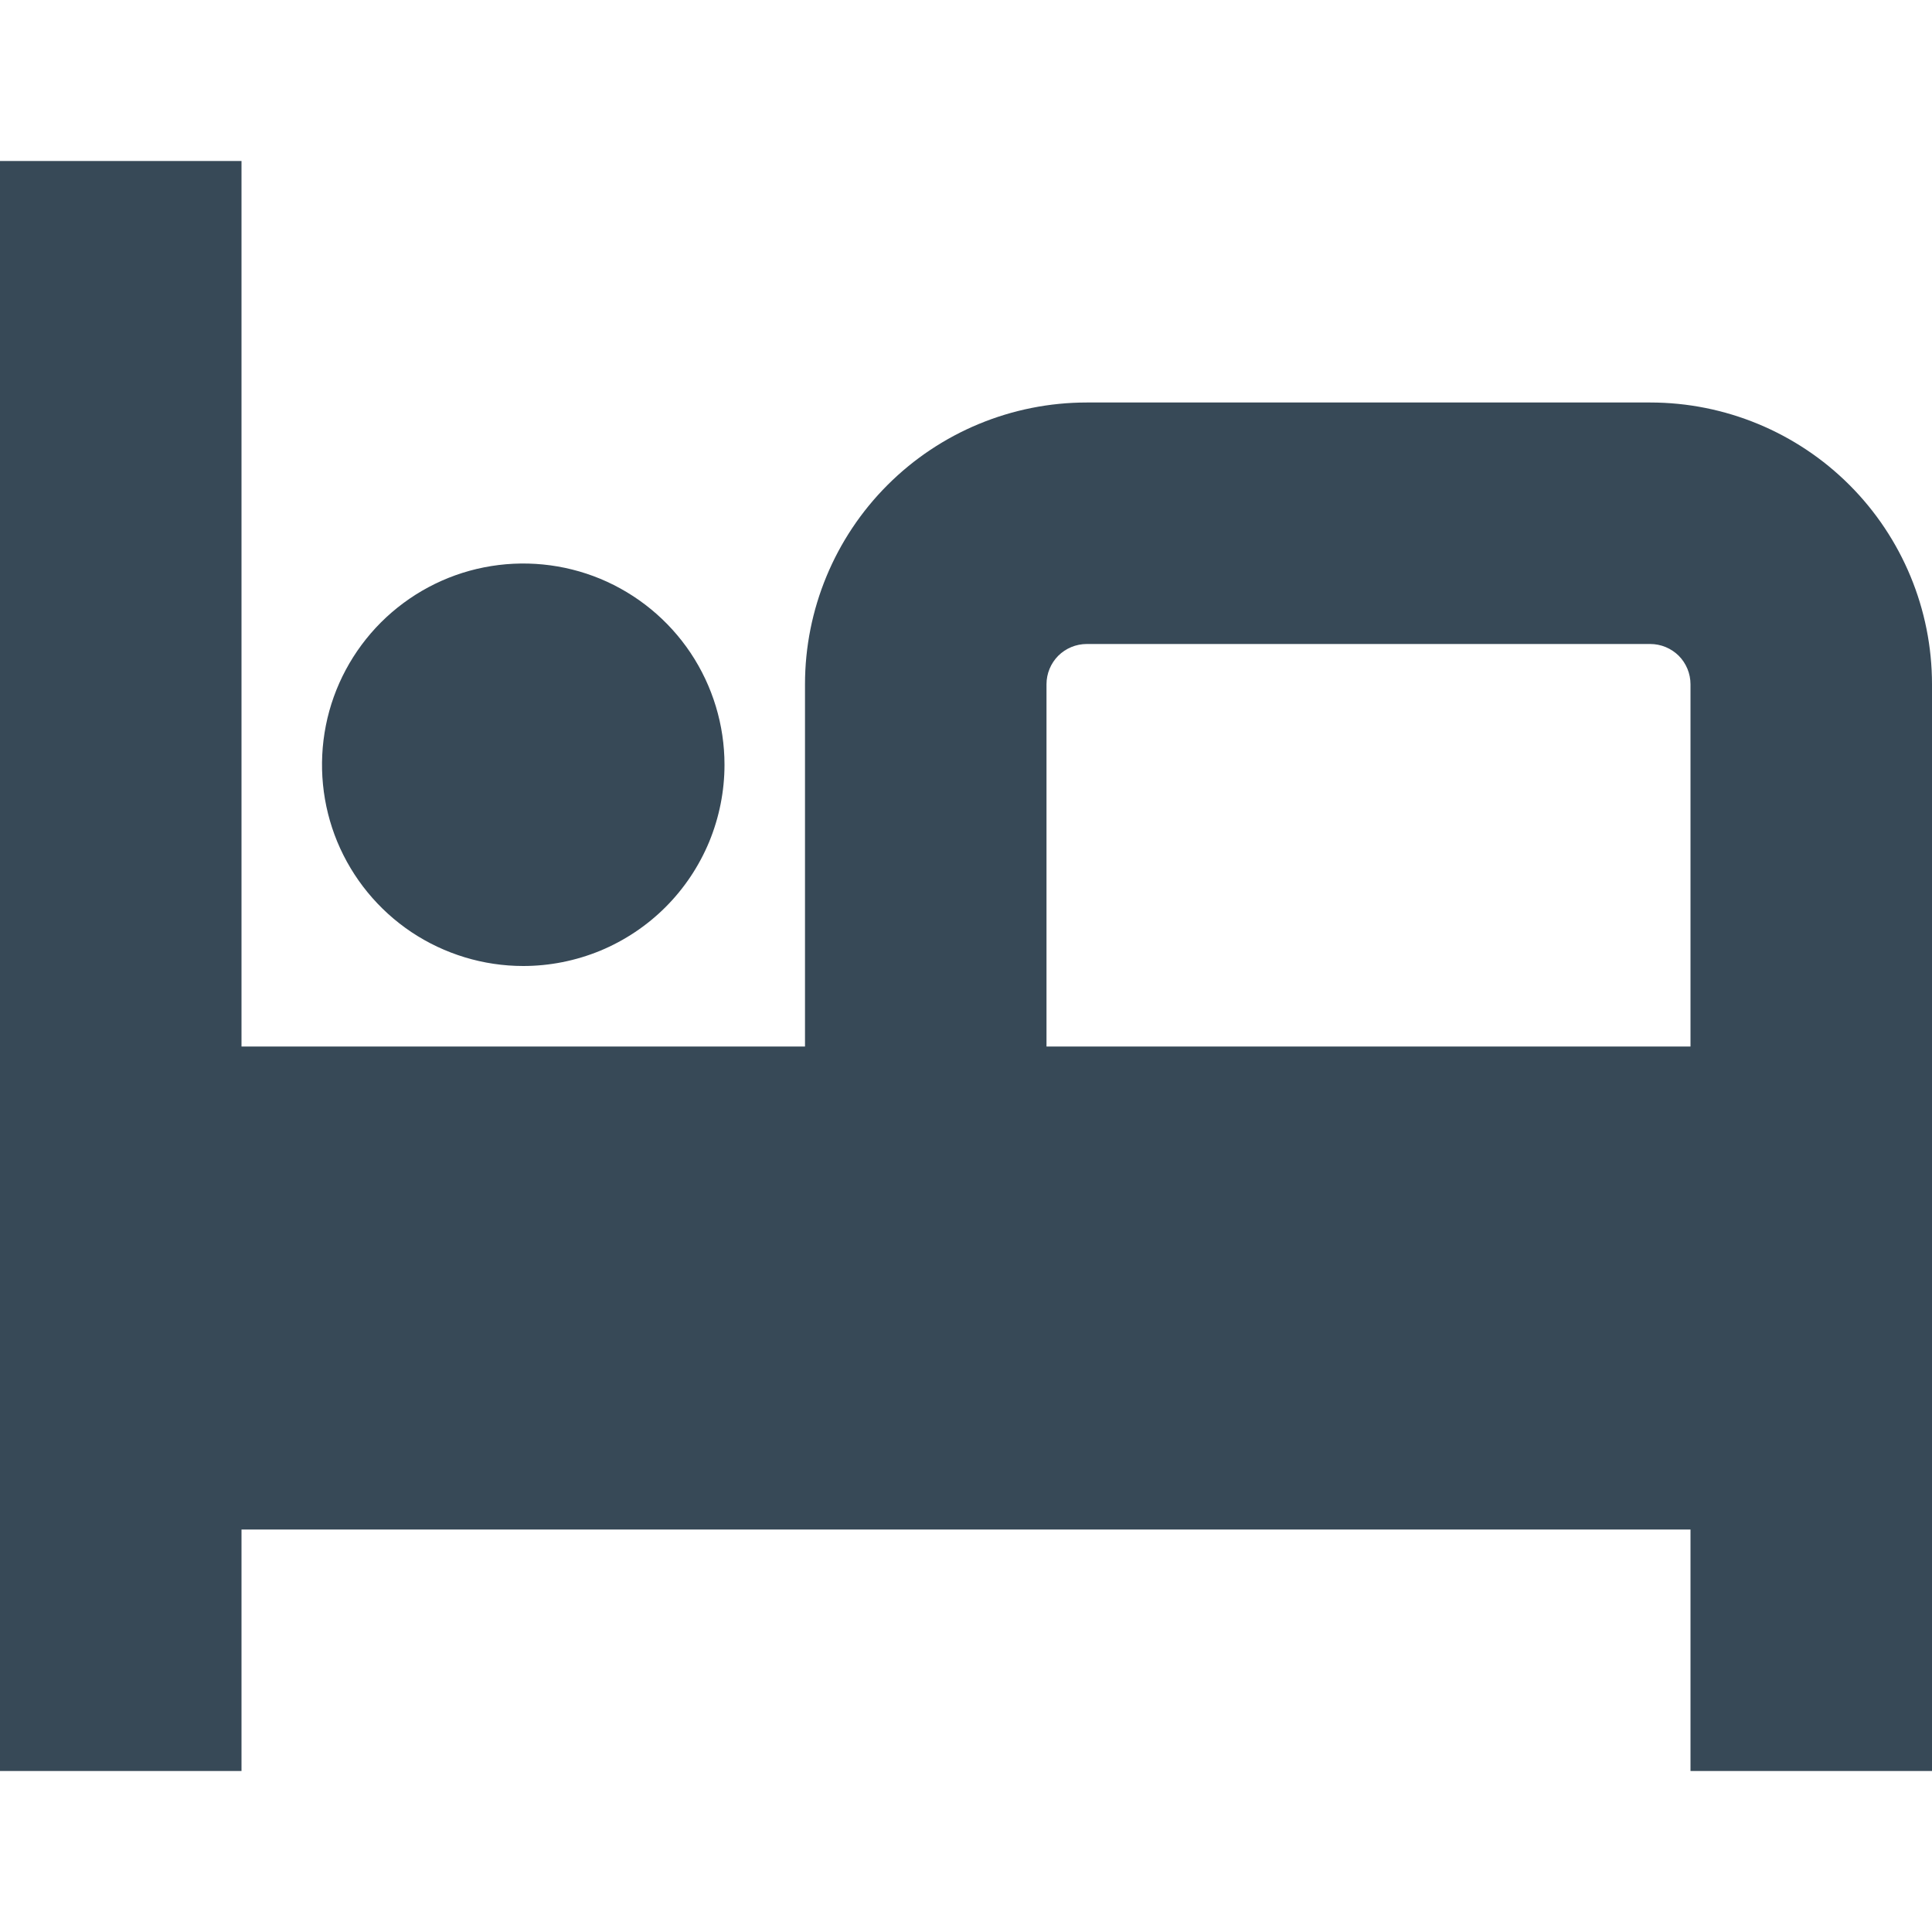 <svg width="24" height="24" viewBox="0 0 24 24" fill="none" xmlns="http://www.w3.org/2000/svg">
<g clip-path="url(#clip0_406_376)">
<path d="M20.5 5H13.5C12.572 5 11.681 5.369 11.025 6.025C10.369 6.681 10 7.572 10 8.5V13H3V2H0V22H3V19H21V22H24V8.5C24 7.572 23.631 6.681 22.975 6.025C22.319 5.369 21.428 5 20.5 5ZM13 13V8.5C13 8.367 13.053 8.24 13.146 8.146C13.24 8.053 13.367 8 13.5 8H20.5C20.633 8 20.76 8.053 20.854 8.146C20.947 8.24 21 8.367 21 8.5V13H13ZM6.5 12C6.006 12 5.522 11.853 5.111 11.579C4.7 11.304 4.38 10.914 4.19 10.457C4.001 10 3.952 9.497 4.048 9.012C4.144 8.527 4.383 8.082 4.732 7.732C5.082 7.383 5.527 7.144 6.012 7.048C6.497 6.952 7 7.001 7.457 7.19C7.914 7.38 8.304 7.7 8.579 8.111C8.853 8.522 9 9.006 9 9.5C9 9.828 8.935 10.153 8.81 10.457C8.684 10.76 8.5 11.036 8.268 11.268C8.036 11.5 7.76 11.684 7.457 11.81C7.153 11.935 6.828 12 6.5 12Z" fill="#374957"/>
</g>
<defs>
<clipPath id="clip0_406_376">
<rect width="24" height="24" fill="white"/>
</clipPath>
</defs>
</svg>

